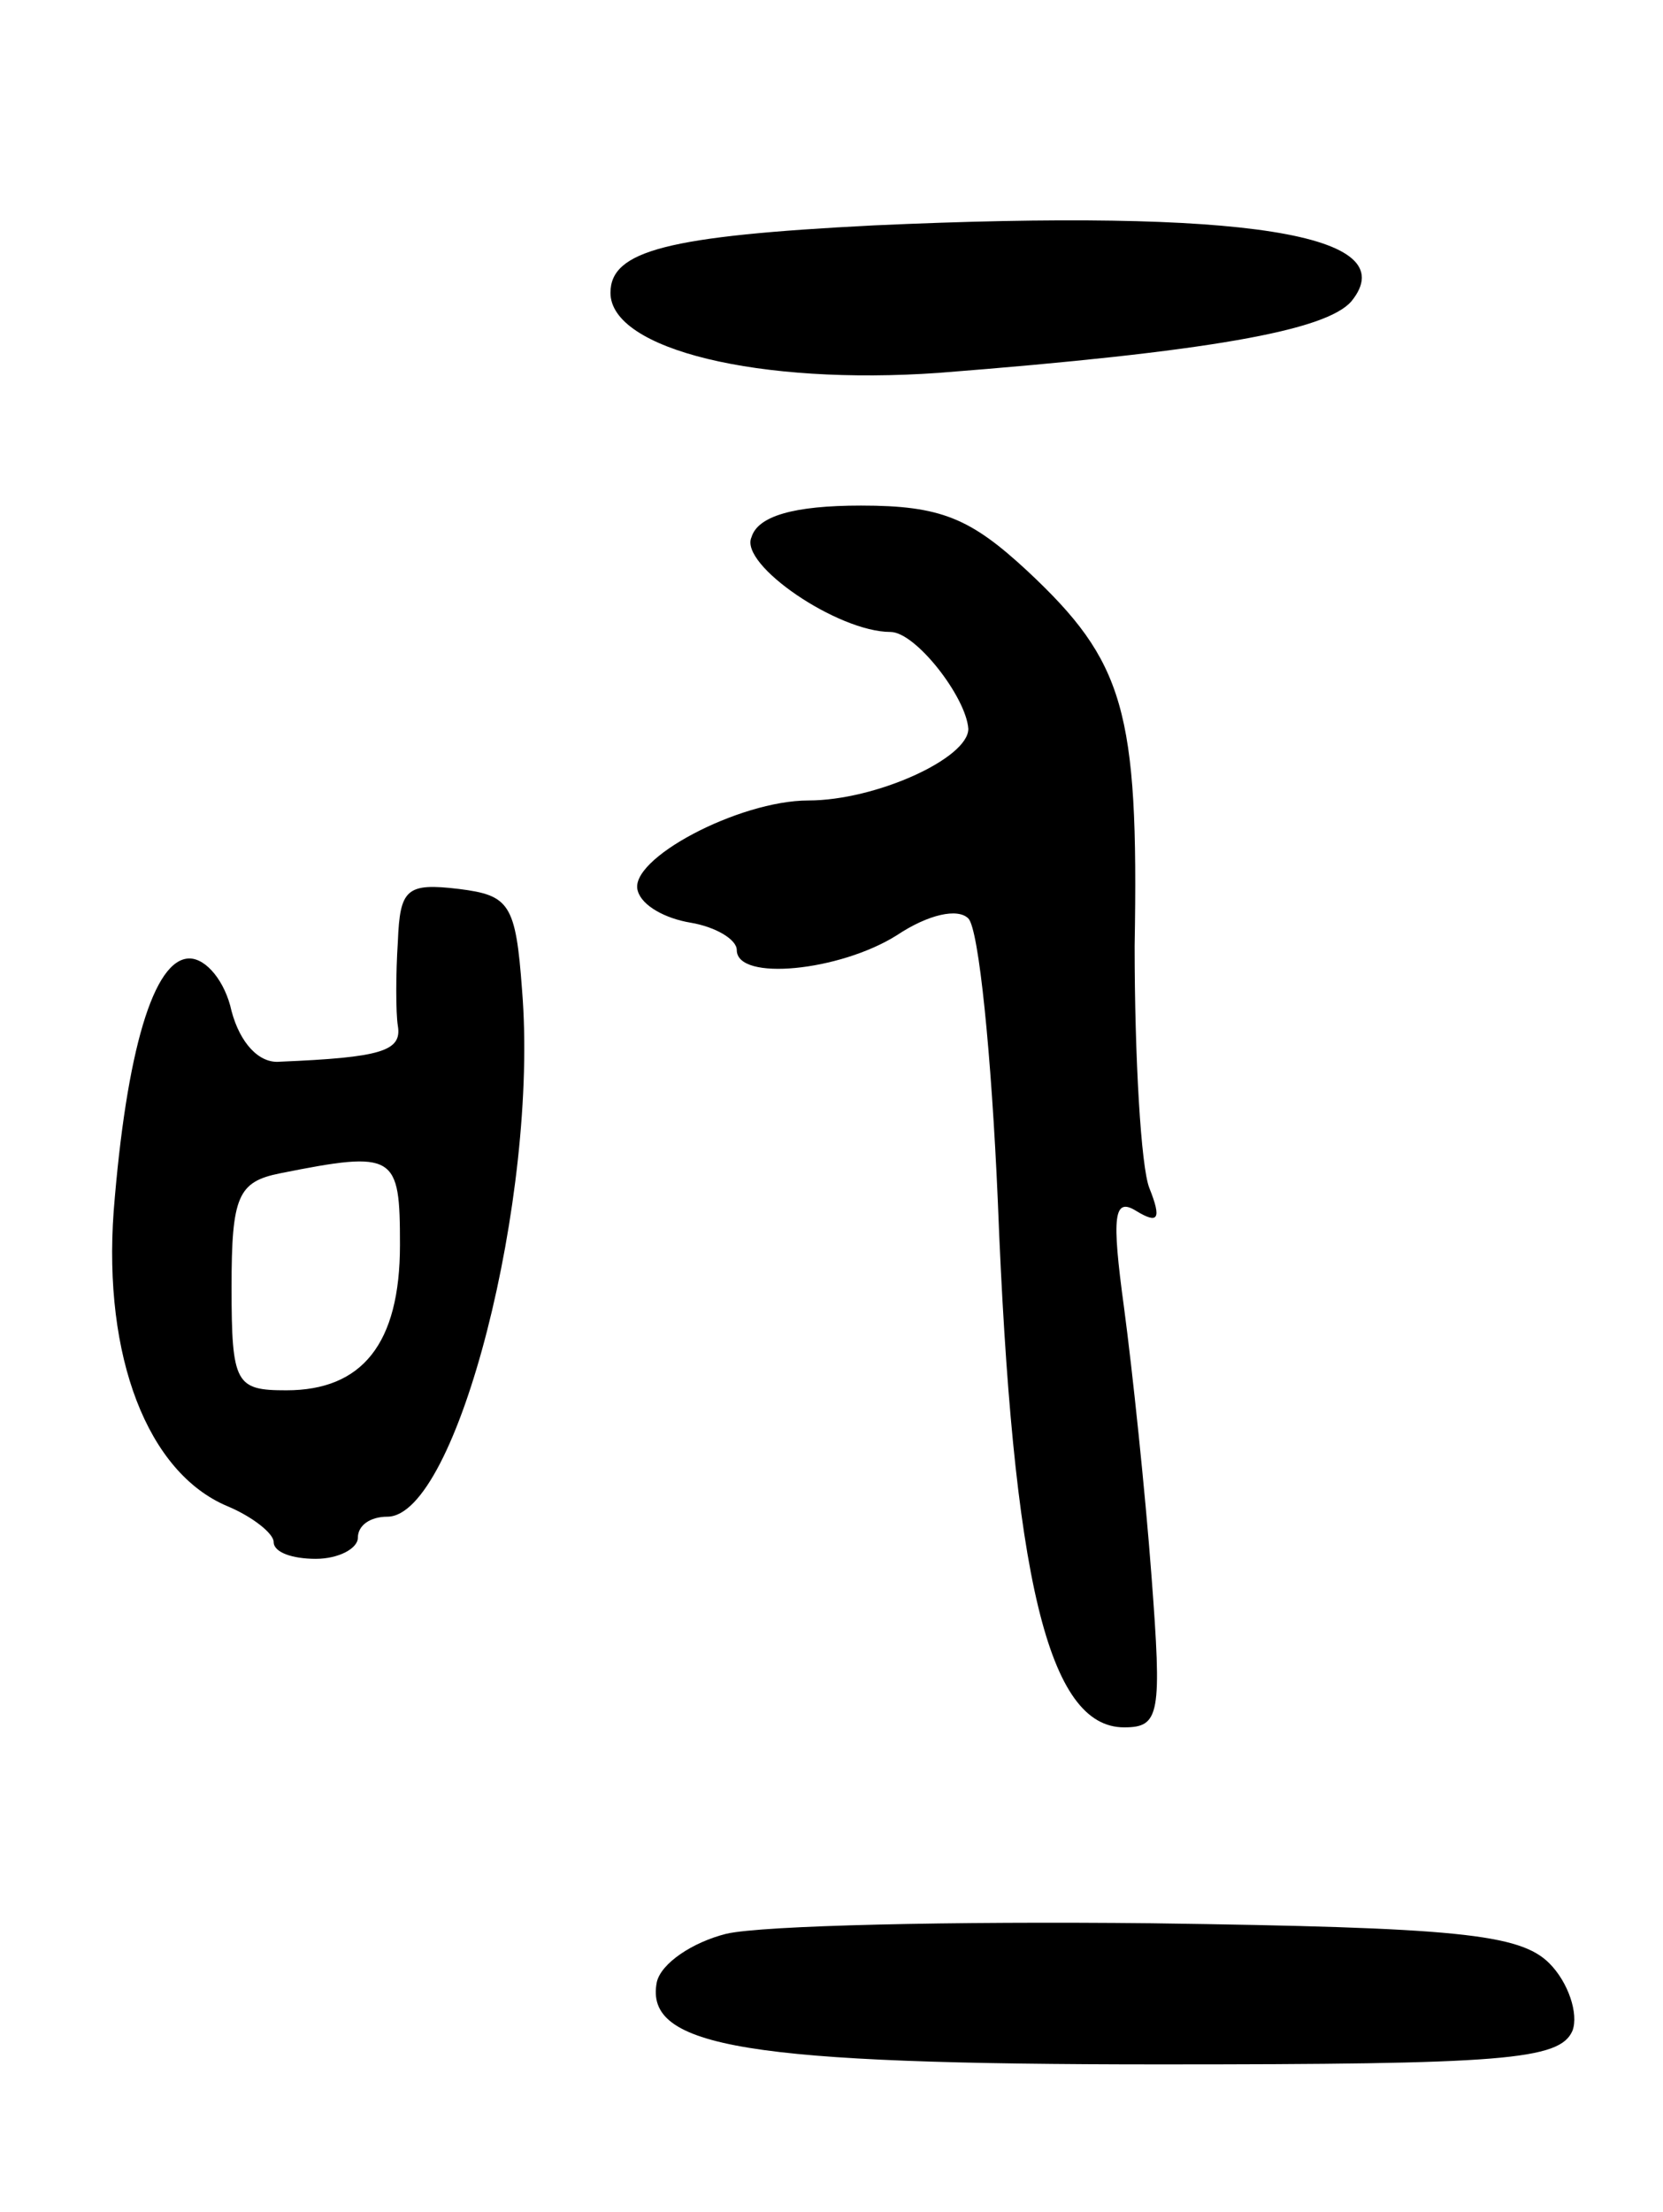 <svg version="1.0" xmlns="http://www.w3.org/2000/svg"
 width="79pt" height="105pt" viewBox="0 0 79 105"
 preserveAspectRatio="xMidYMid meet">
<g transform="translate(0,105) scale(0.1,-0.1)"
fill="#000000" stroke="none">
<path d="M415 943 c-98 -5 -125 -12 -125 -32 0 -27 71 -44 156 -38 128 10 184
20 196 34 26 32 -51 44 -227 36z"/>
<path d="M357 795 c-6 -13 41 -45 66 -45 12 0 36 -31 37 -46 0 -14 -44 -34
-76 -34 -33 0 -86 -28 -81 -43 2 -7 13 -13 25 -15 12 -2 22 -8 22 -13 0 -15
49 -10 76 7 15 10 29 13 34 8 5 -5 11 -65 14 -134 7 -180 24 -250 60 -250 17
0 18 6 13 72 -3 40 -9 97 -13 127 -6 44 -5 53 6 46 10 -6 12 -4 6 11 -4 10 -7
62 -7 115 2 112 -5 135 -51 178 -27 25 -41 31 -79 31 -32 0 -49 -5 -52 -15z"/>
<path d="M189 603 c-1 -15 -1 -34 0 -40 2 -12 -8 -15 -56 -17 -10 -1 -19 9
-23 24 -3 14 -12 25 -20 25 -17 0 -30 -44 -36 -120 -5 -69 16 -124 54 -140 12
-5 22 -13 22 -17 0 -5 9 -8 20 -8 11 0 20 5 20 10 0 6 6 10 14 10 33 0 72 152
64 250 -3 41 -6 45 -30 48 -25 3 -28 0 -29 -25z m1 -144 c0 -47 -18 -69 -54
-69 -24 0 -26 3 -26 49 0 43 3 50 23 54 55 11 57 9 57 -34z"/>
<path d="M345 132 c-16 -4 -31 -14 -33 -23 -6 -31 43 -39 239 -39 163 0 190 2
196 16 3 8 -2 23 -11 32 -14 14 -44 17 -189 19 -94 1 -185 -1 -202 -5z"/>
</g>
</svg>
